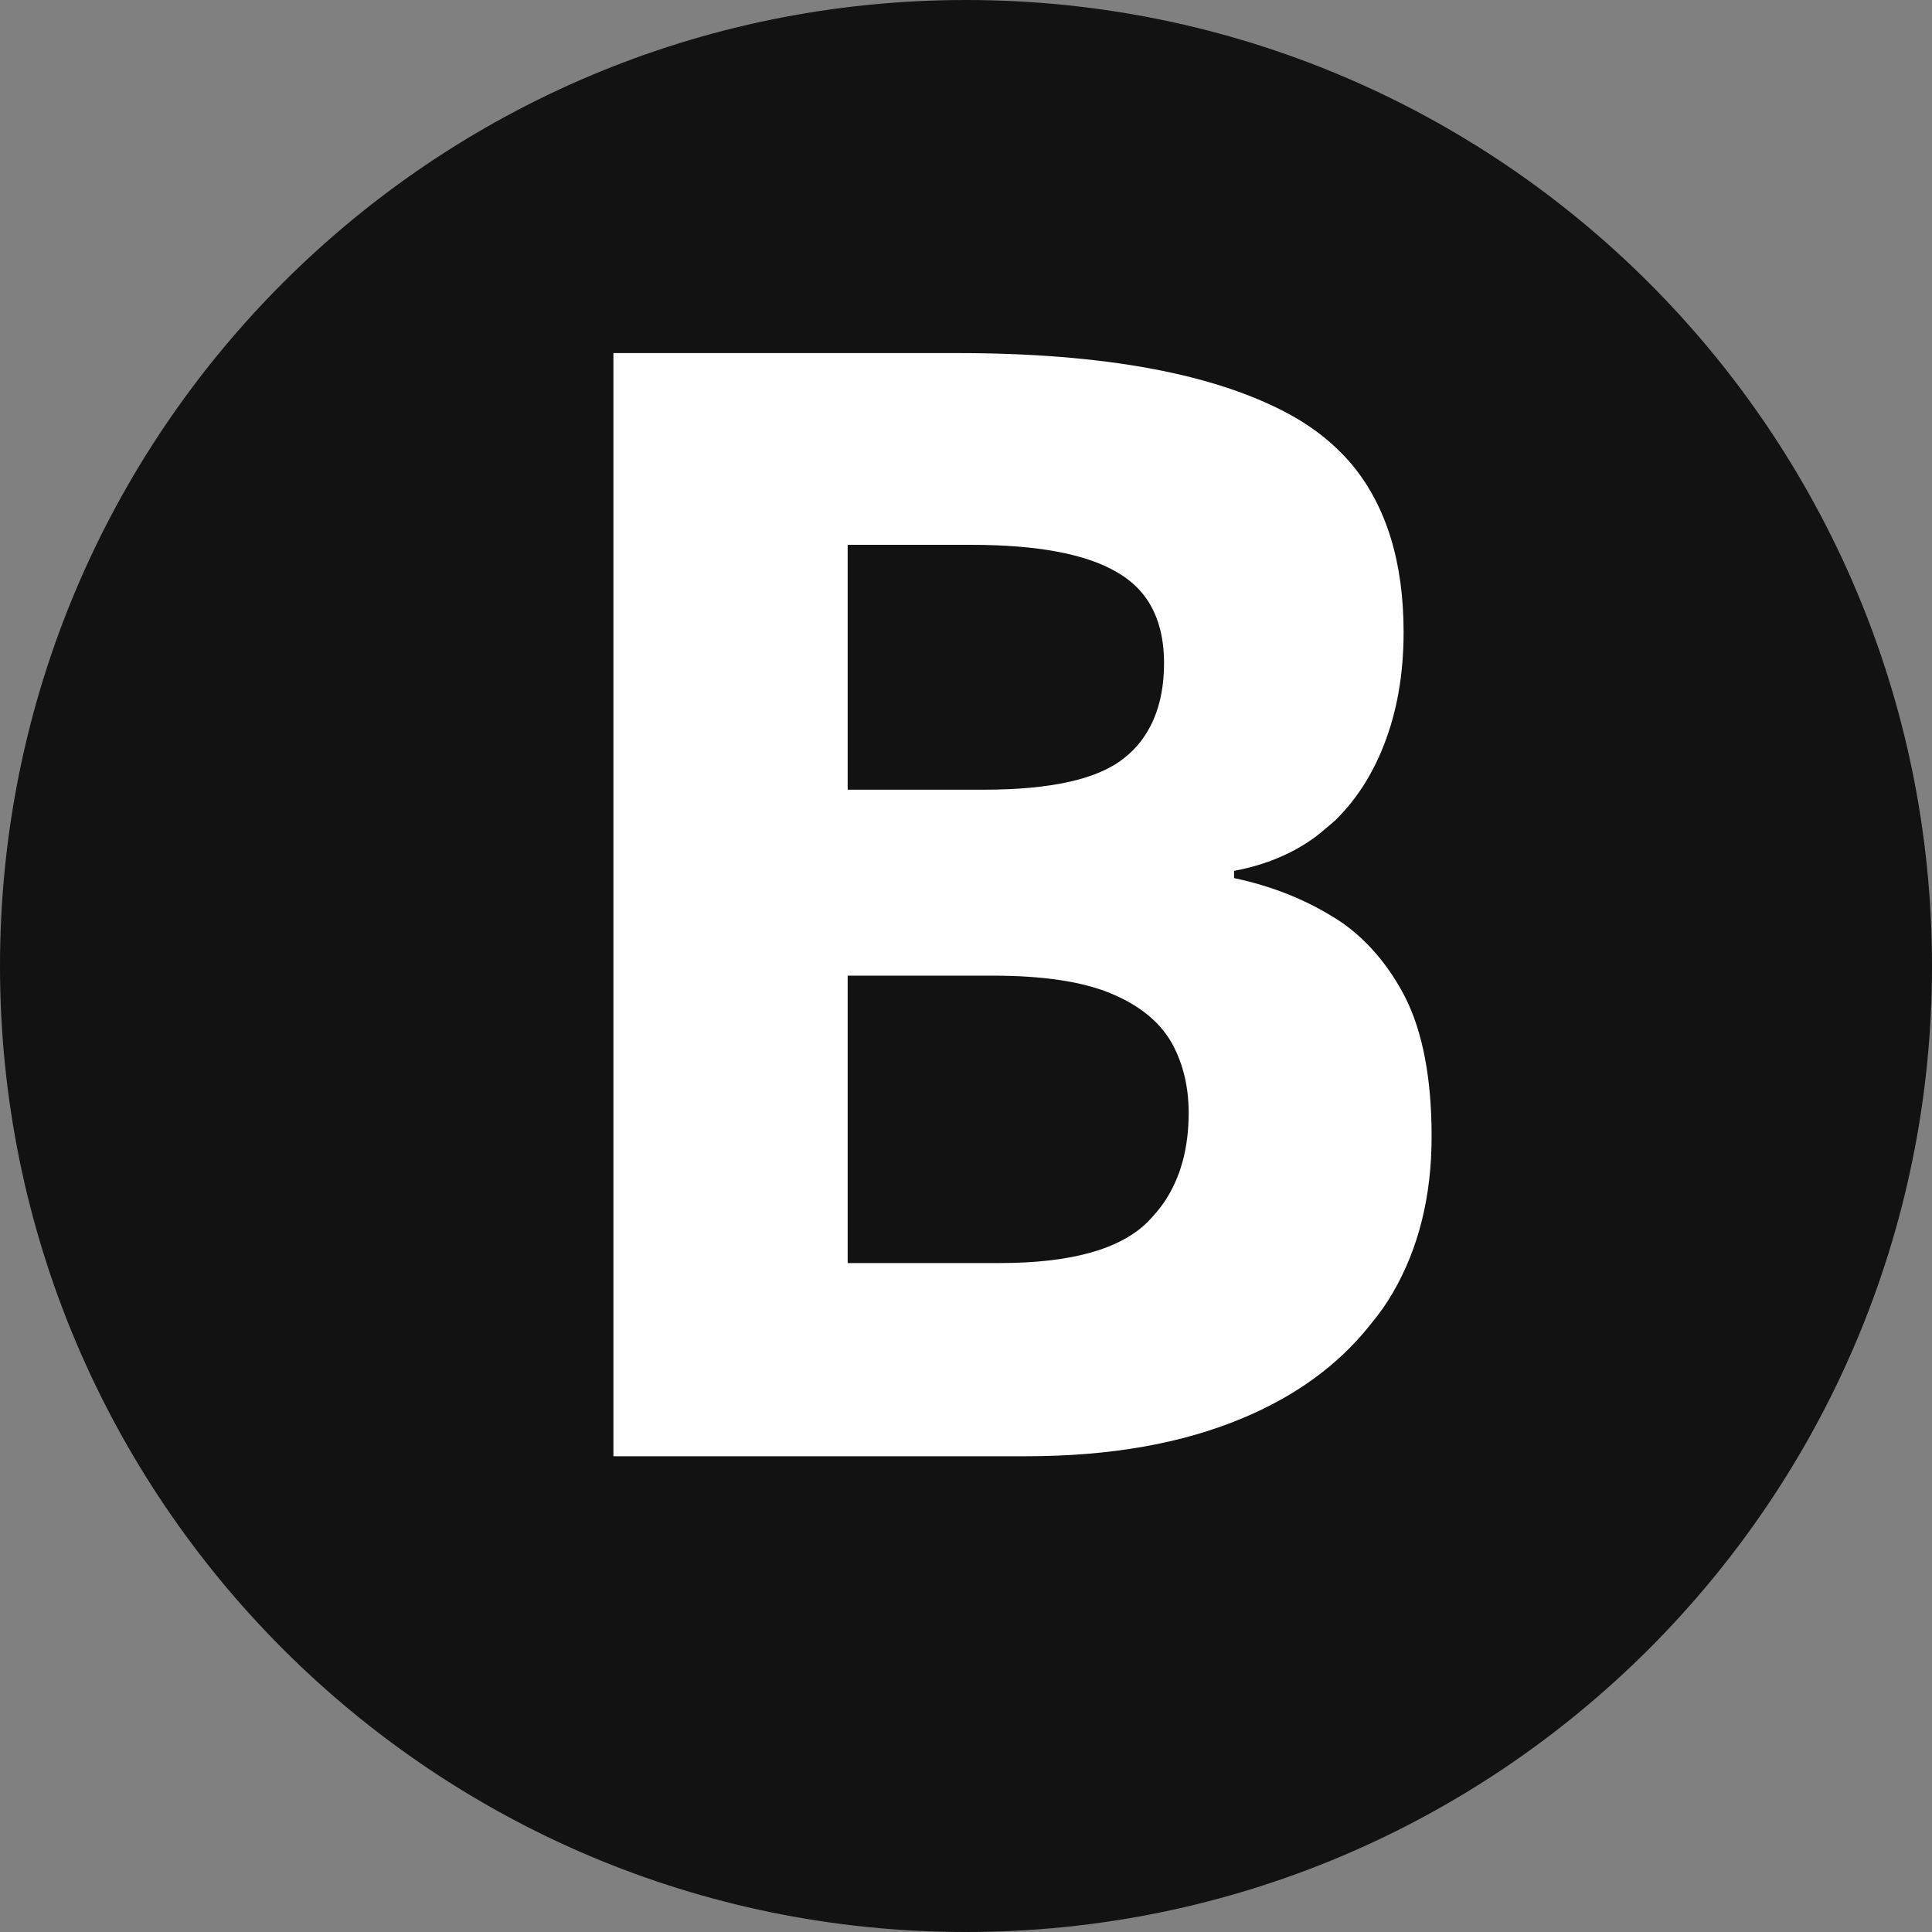 <svg width="40" height="40" viewBox="0 0 40 40" fill="none" xmlns="http://www.w3.org/2000/svg" xmlns:xlink="http://www.w3.org/1999/xlink">
	<rect x="0" y="0" width="40" height="40" fill="#808080" stroke="none"/>
	<desc>
			Created with Pixso.
	</desc>
	<defs/>
	<path d="M40 20C40 31.04 31.04 40 20 40C8.95 40 0 31.04 0 20C0 8.95 8.95 0 20 0C31.04 0 40 8.95 40 20Z" fill="#121212" fill-opacity="1" fill-rule="evenodd"/>
	<path d="M19.81 7.31L12.7 7.31L12.7 30.15L21.25 30.15Q23.85 30.15 25.73 29.36Q27.38 28.67 28.36 27.44Q28.5 27.27 28.63 27.09Q28.74 26.93 28.84 26.76Q29.64 25.38 29.64 23.53Q29.64 21.73 29.09 20.64Q28.59 19.68 27.81 19.12Q27.71 19.05 27.61 18.99Q26.69 18.42 25.55 18.18L25.55 18.03Q26.52 17.85 27.23 17.33Q27.35 17.24 27.45 17.15Q27.55 17.07 27.65 16.98Q28.29 16.35 28.65 15.43Q29.06 14.39 29.06 13.09Q29.06 10.92 28 9.63Q27.48 9.01 26.72 8.59Q24.38 7.31 19.81 7.31ZM20.36 16.35L17.55 16.35L17.55 11.28L20.1 11.28Q22.17 11.28 23.13 11.85Q23.46 12.04 23.68 12.32Q24.1 12.86 24.1 13.73Q24.1 14.73 23.61 15.36Q23.47 15.54 23.28 15.69Q22.47 16.35 20.36 16.35ZM17.55 26.15L17.55 20.2L20.55 20.2Q22.1 20.2 22.98 20.56Q23.86 20.92 24.24 21.56Q24.26 21.59 24.28 21.63Q24.61 22.25 24.61 23.04Q24.61 24.13 24.11 24.88Q23.95 25.11 23.75 25.31Q22.89 26.15 20.7 26.15L17.55 26.15Z" fill="#FFFFFF" fill-opacity="1" fill-rule="evenodd"/>
</svg>
